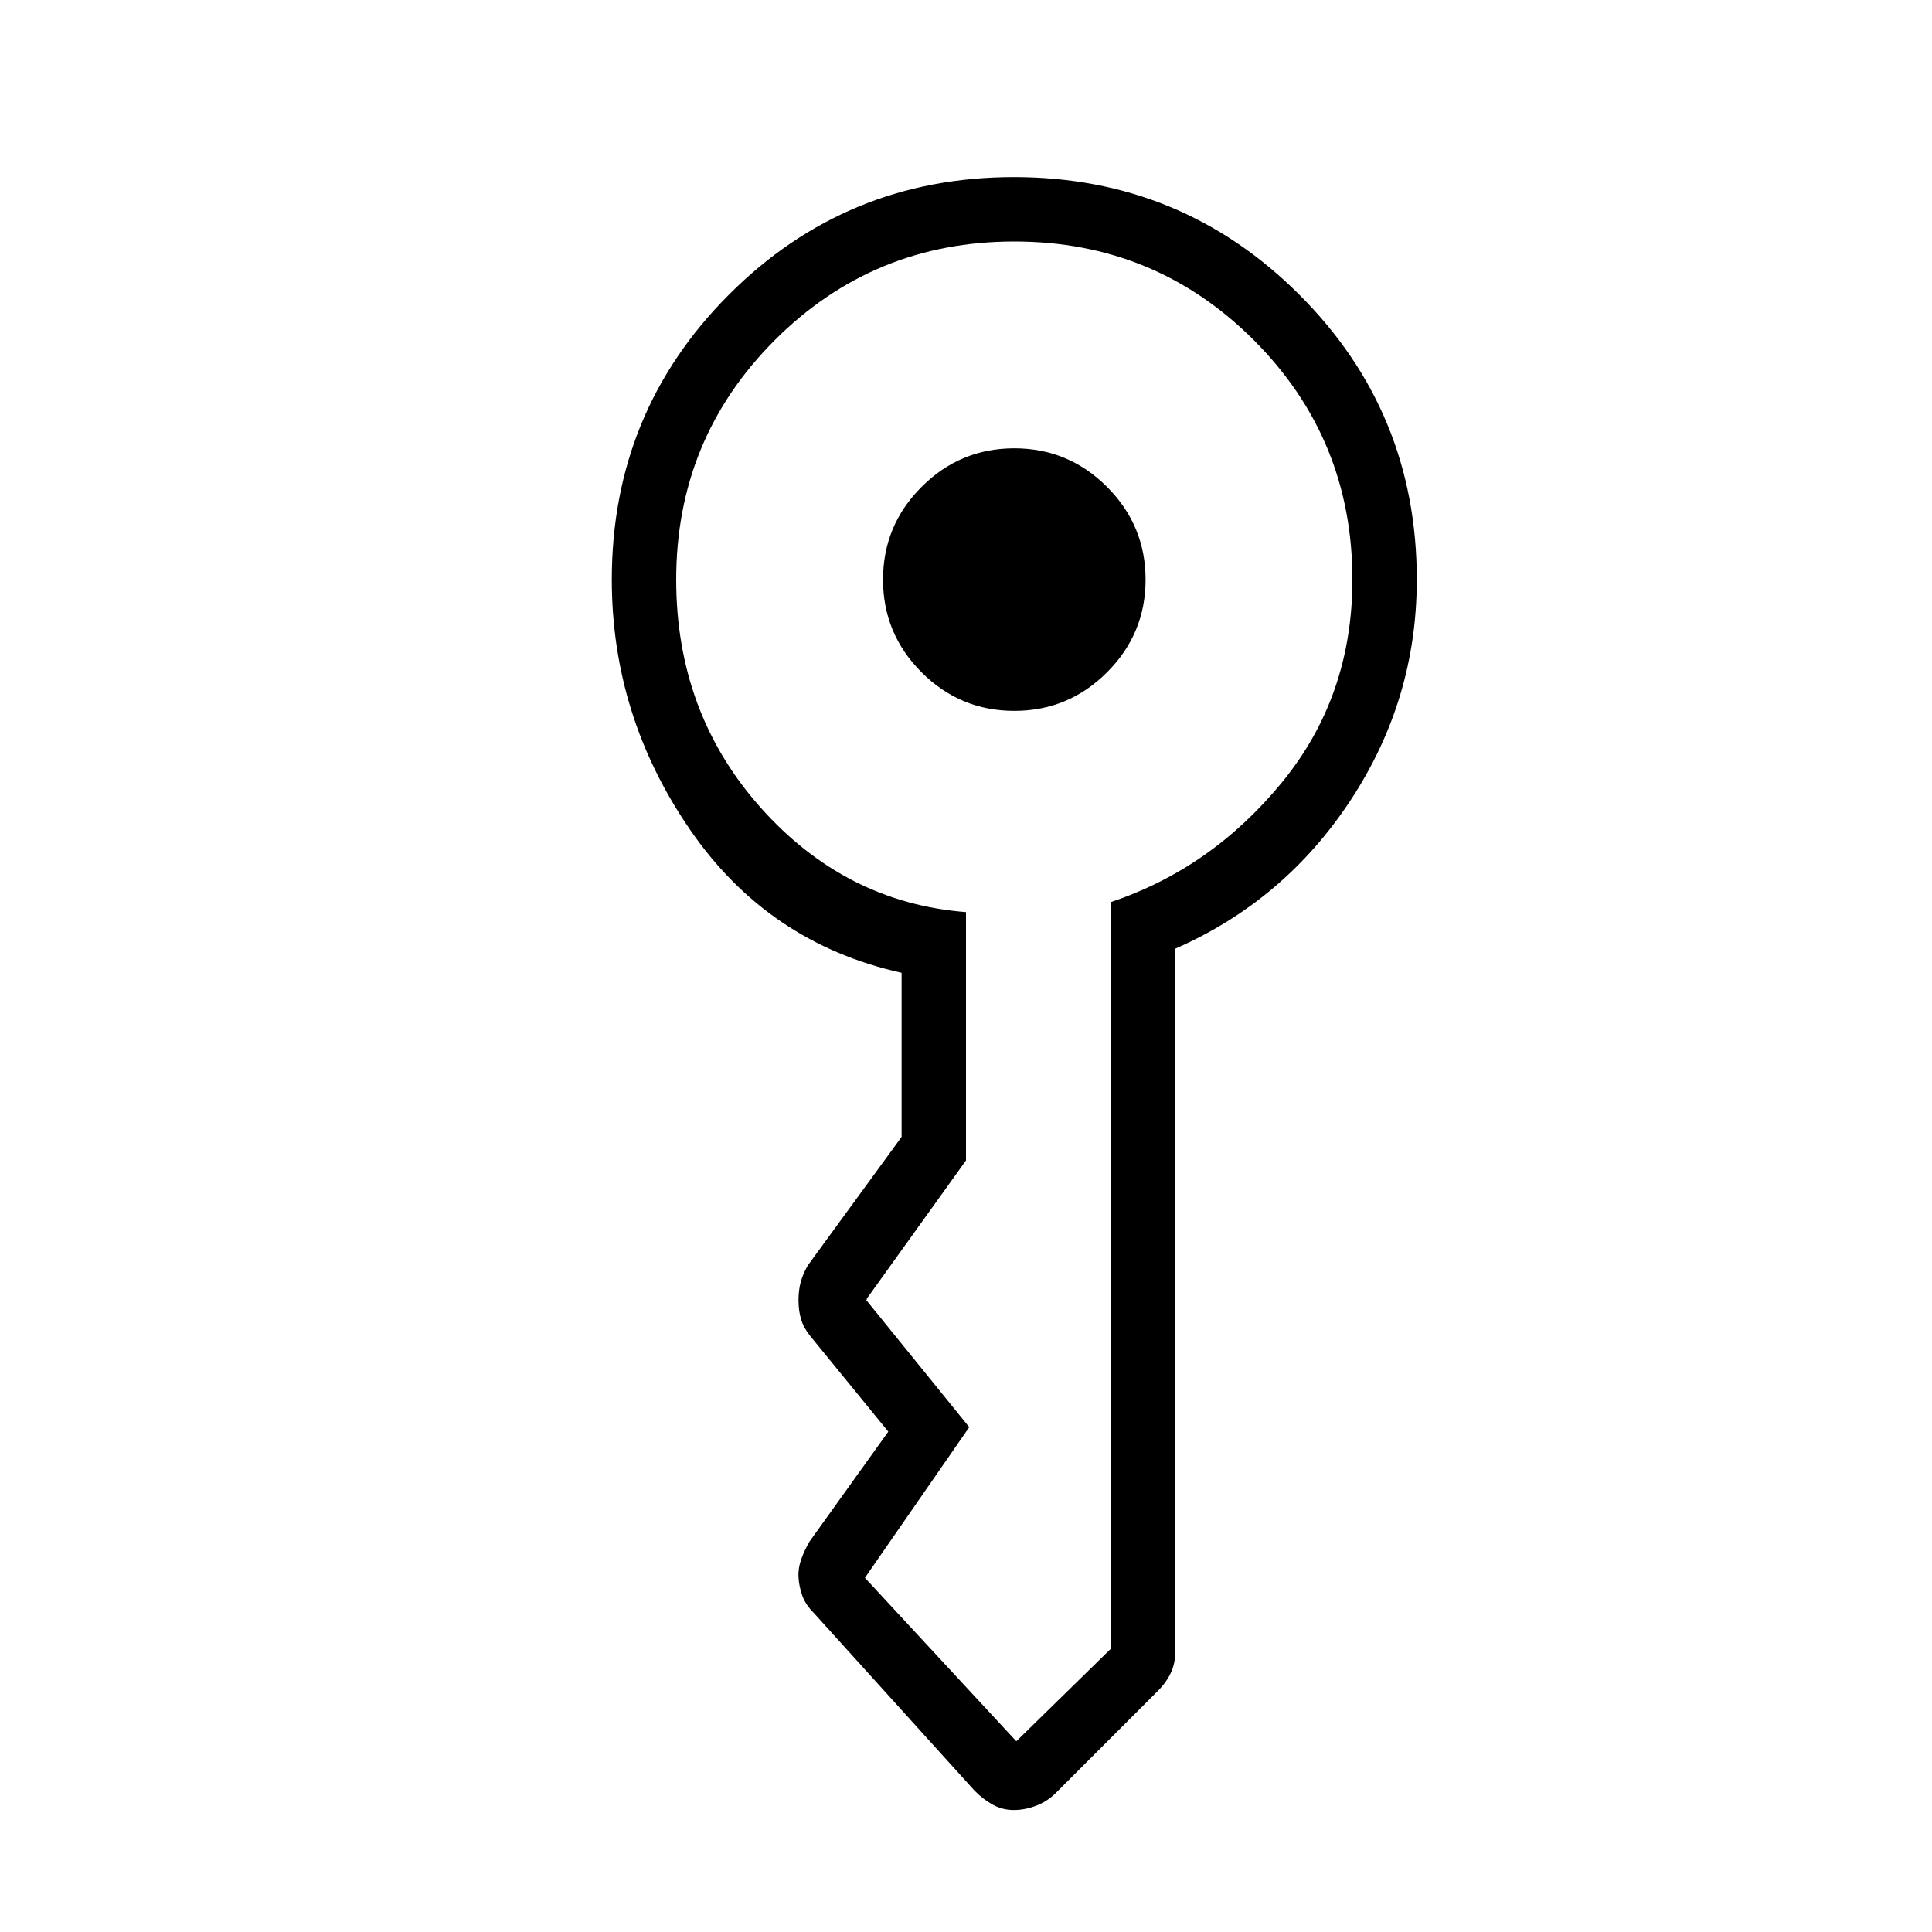 <svg xmlns="http://www.w3.org/2000/svg" height="20" viewBox="0 -960 960 960" width="20"><path d="M438.769-672q0-26.908 19.162-46.069 19.161-19.162 46.069-19.162t46.069 19.162q19.162 19.161 19.162 46.069t-19.162 46.069Q530.908-606.769 504-606.769t-46.069-19.162Q438.769-645.092 438.769-672ZM304-672q0-83.333 58.28-141.667Q420.561-872 503.819-872q83.258 0 141.72 58.333Q704-755.333 704-672q0 59.615-32.884 109.615-32.885 50-87.116 73.77v349.14q0 5.987-2.231 10.731-2.23 4.744-6.461 8.975l-50.693 50.692q-4.23 4.231-9.794 6.346-5.565 2.116-11.124 2.116t-10.32-2.615q-4.762-2.616-8.992-6.847l-80.075-88.541q-4.149-4.139-5.73-8.722-1.58-4.583-1.811-9.045-.231-4.461 1.385-8.923 1.615-4.461 4.076-8.692l39.154-54.615-38.923-47.693q-3.231-4.058-4.461-8.313-1.231-4.254-1.231-9.278 0-5.024 1.115-9.101 1.116-4.077 3.577-8.308L448-395.077v-81.538q-66.462-14.77-105.231-71.27Q304-604.385 304-672Zm32 0q0 66.226 42.038 113.382Q420.077-511.462 480-506.769v123.384l-49.692 69.231q0-.769.384-.385.385.385-.384.385l51.307 63.308L429.769-176h.385-.385L505-94.77v.385-.384l47-46h-.385.385v-371q49.923-16.693 84.962-59.423Q672-613.923 672-672q0-70-49-119t-119-49q-70 0-119 49t-49 119Z"/></svg>